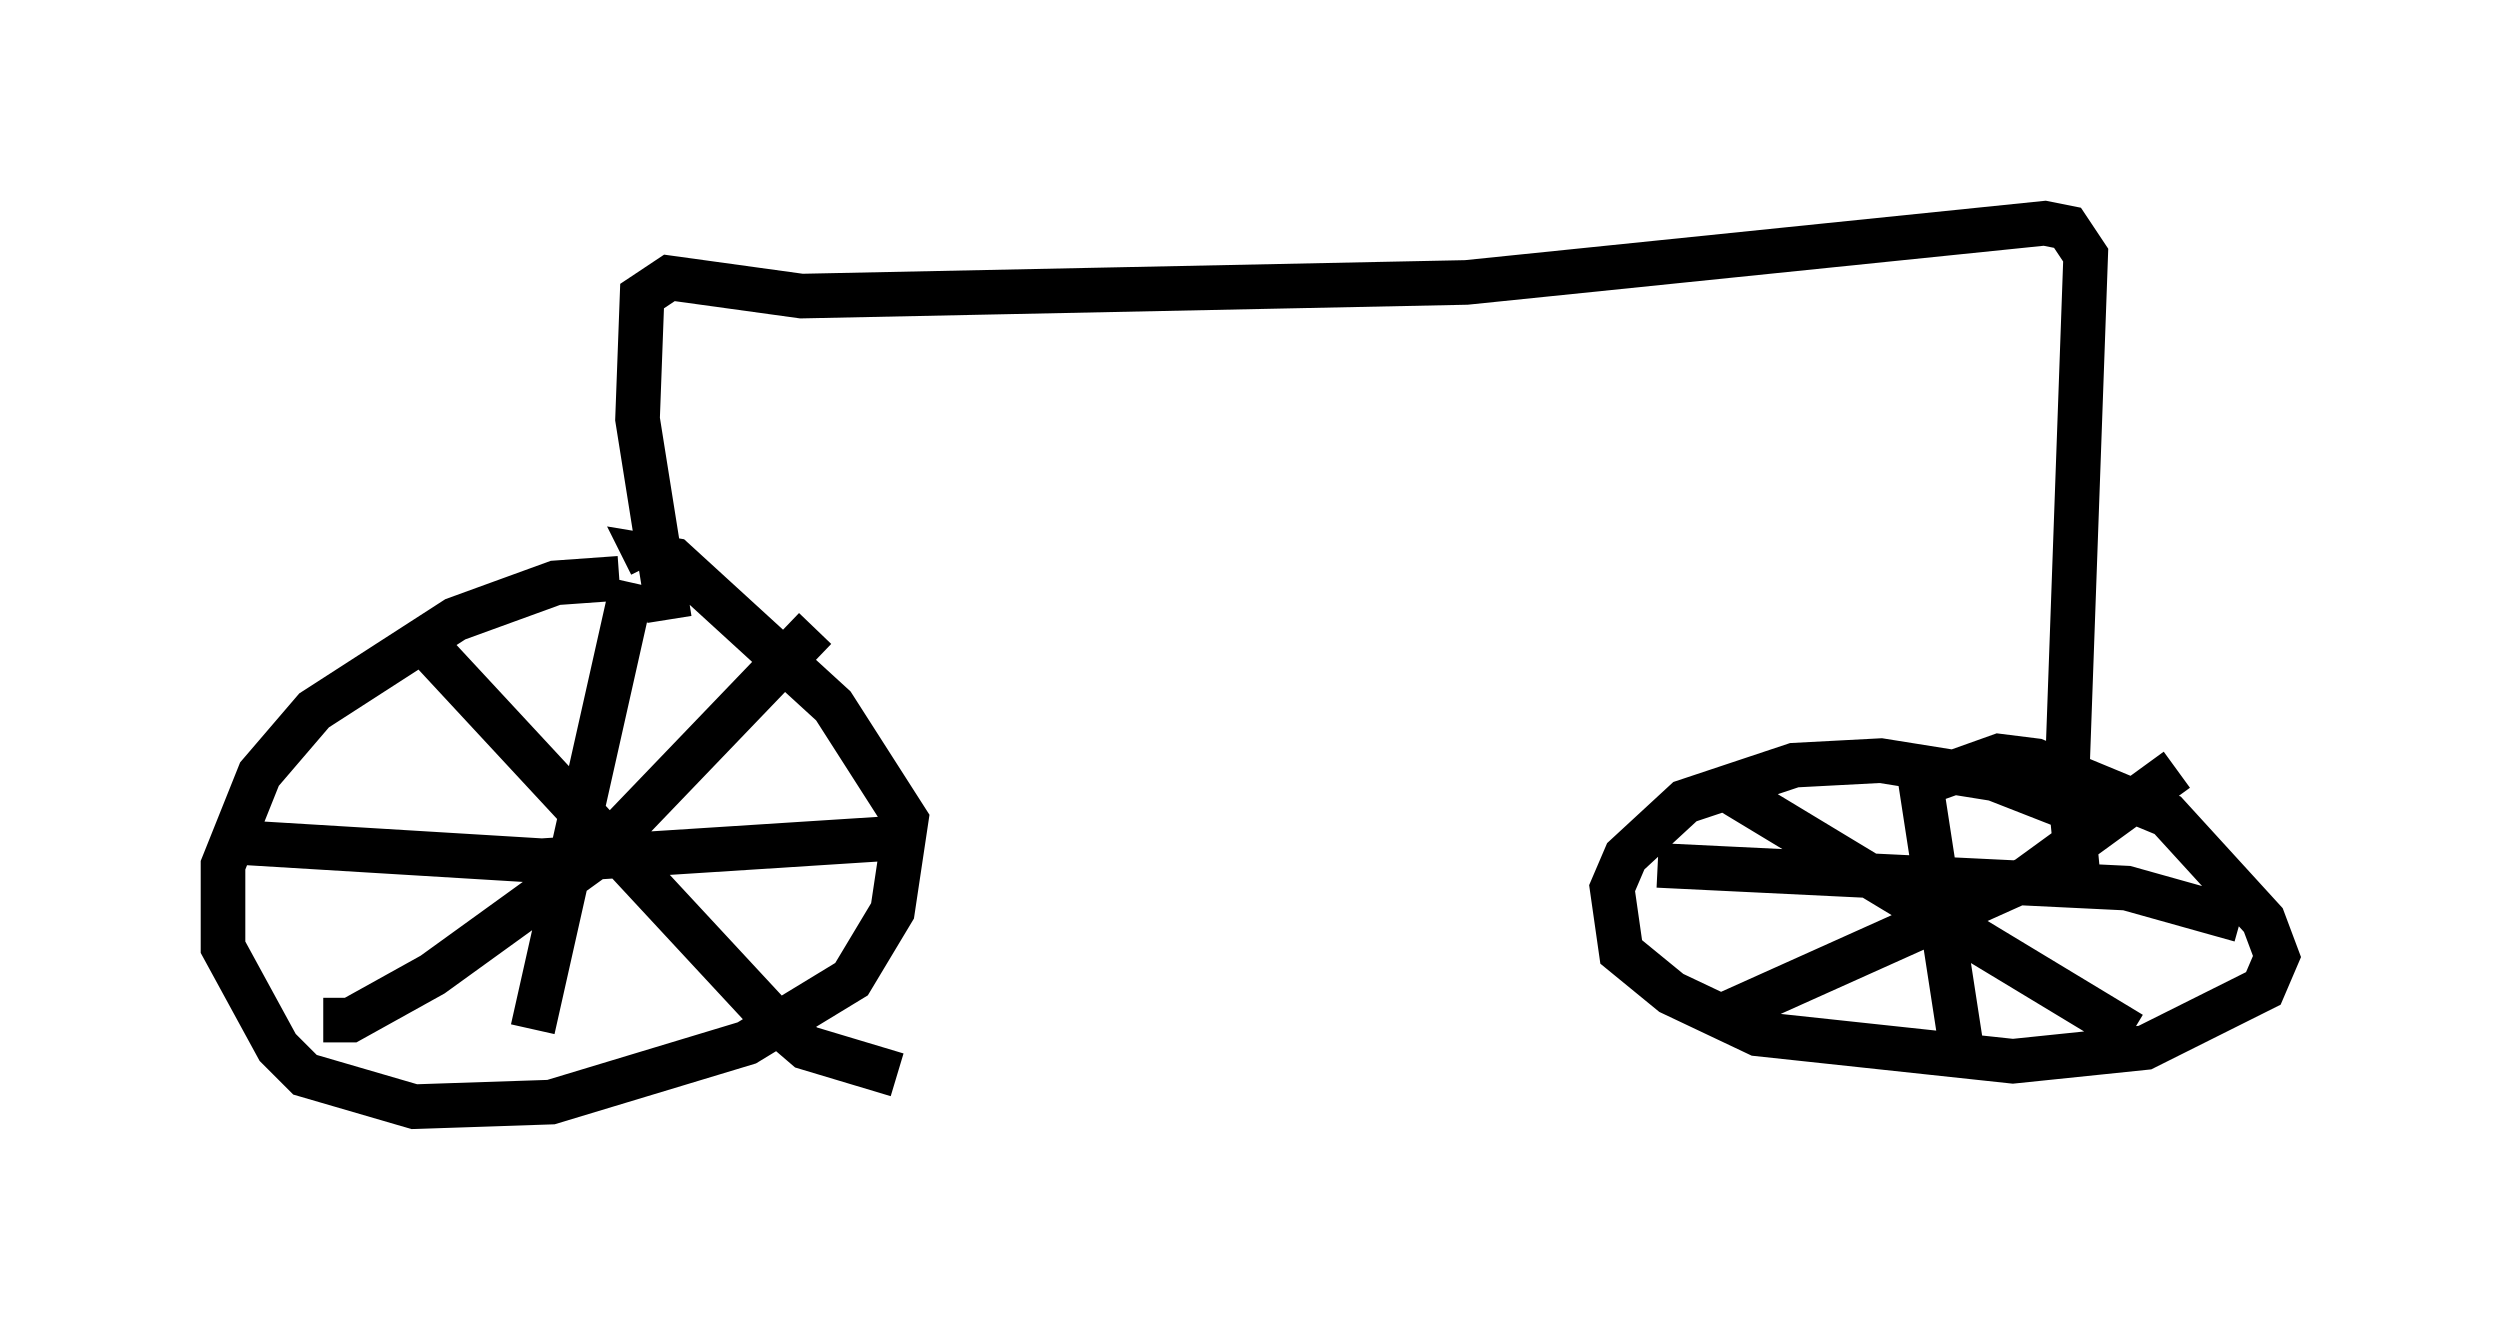<?xml version="1.0" encoding="utf-8" ?>
<svg baseProfile="full" height="29.804" version="1.1" width="56.04" xmlns="http://www.w3.org/2000/svg" xmlns:ev="http://www.w3.org/2001/xml-events" xmlns:xlink="http://www.w3.org/1999/xlink"><defs /><rect fill="white" height="29.804" width="56.04" x="0" y="0" /><path d="M15.106, 13.269 m-1.225, -0.306 l-1.429, 0.102 -2.246, 0.817 l-3.165, 2.042 -1.225, 1.429 l-0.817, 2.042 0.0, 1.838 l1.225, 2.246 0.613, 0.613 l2.45, 0.715 3.063, -0.102 l4.39, -1.327 2.348, -1.429 l0.919, -1.531 0.306, -2.042 l-1.633, -2.552 -3.573, -3.267 l-0.613, -0.102 0.102, 0.204 m-0.408, 0.408 l-2.246, 10.004 m-6.533, -4.185 l6.738, 0.408 7.963, -0.51 m-1.838, -4.696 l-4.9, 5.104 -3.675, 2.654 l-1.838, 1.021 -0.613, 0.0 m2.246, -8.473 l7.861, 8.473 0.715, 0.613 l2.042, 0.613 m-5.104, -10.208 l-0.715, -4.492 0.102, -2.756 l0.613, -0.408 2.96, 0.408 l14.904, -0.306 12.965, -1.327 l0.51, 0.102 0.408, 0.613 l-0.408, 11.433 0.204, 2.144 l-0.51, 0.204 m1.021, -1.123 l-2.348, -0.919 -2.552, -0.408 l-1.94, 0.102 -2.45, 0.817 l-1.327, 1.225 -0.306, 0.715 l0.204, 1.429 1.123, 0.919 l1.94, 0.919 5.717, 0.613 l2.96, -0.306 2.654, -1.327 l0.306, -0.715 -0.306, -0.817 l-2.144, -2.348 -2.96, -1.225 l-0.817, -0.102 -1.429, 0.51 m-0.408, -0.408 l1.021, 6.635 m-6.84, -4.288 l10.515, 0.51 2.552, 0.715 m-1.429, -3.369 l-3.369, 2.45 -7.044, 3.165 m0.102, -5.308 l9.29, 5.615 " fill="none" stroke="black" stroke-width="1" /></svg>